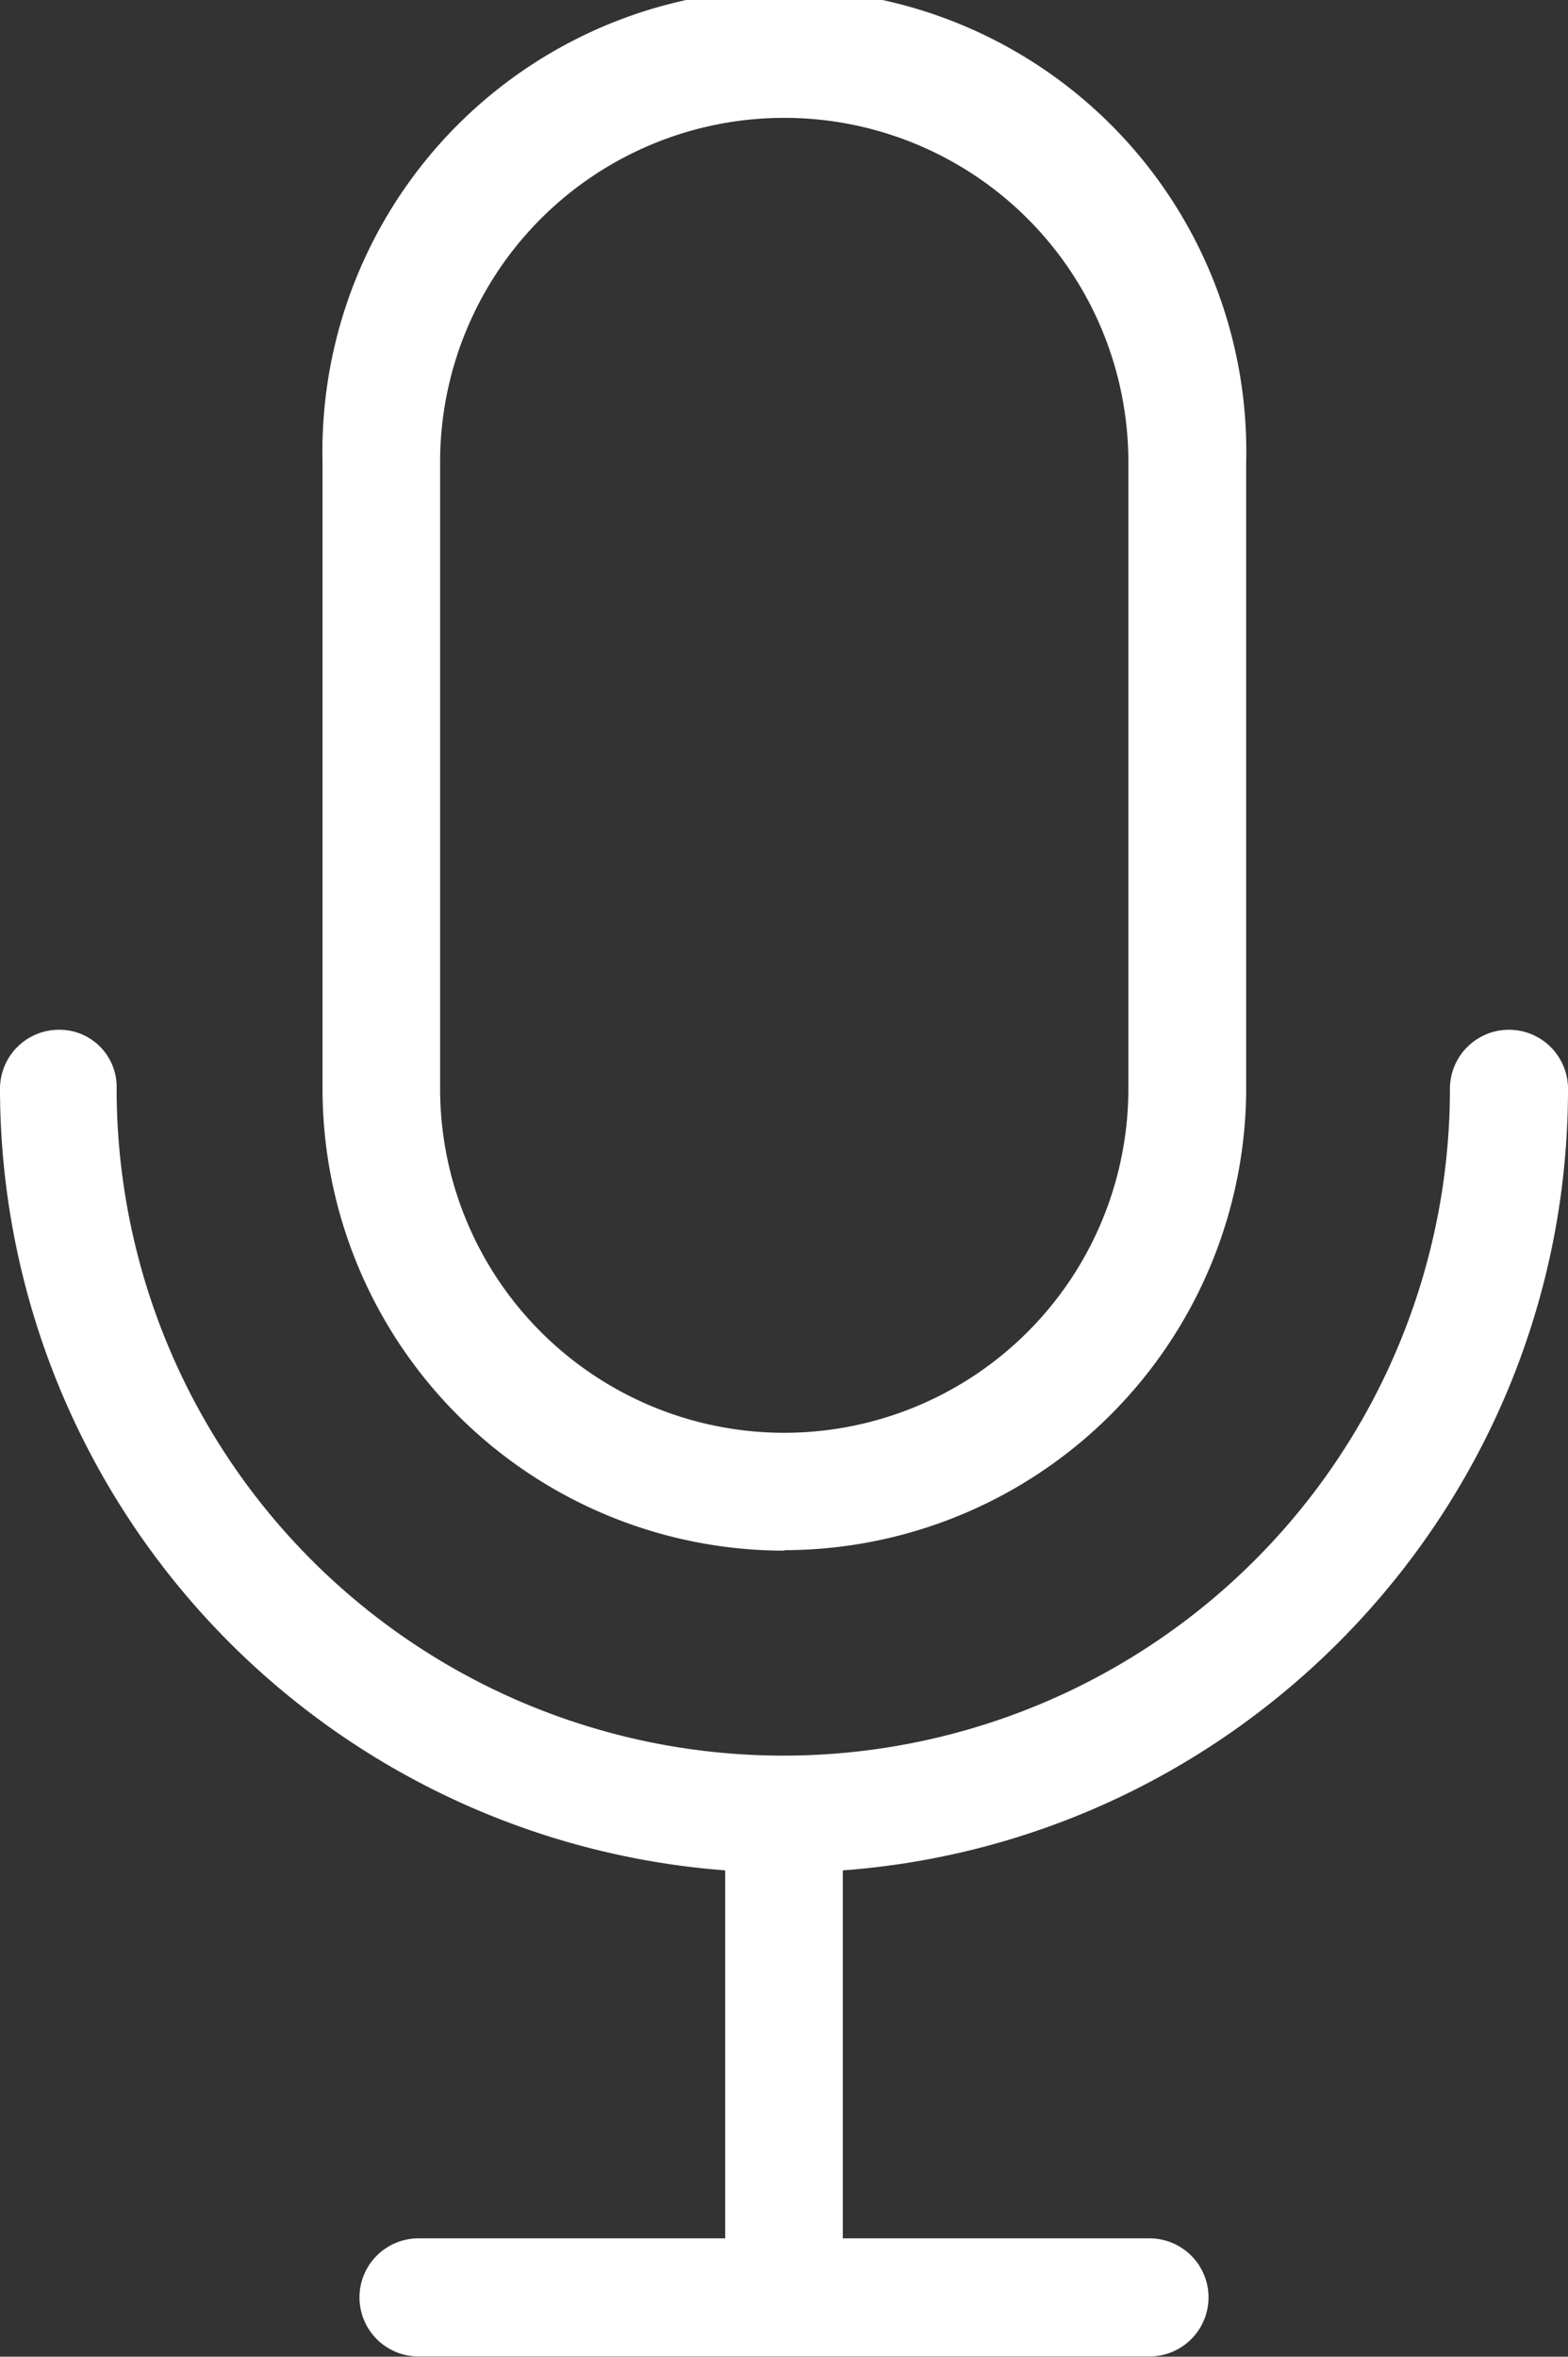 <svg id="Layer_1" data-name="Layer 1" xmlns="http://www.w3.org/2000/svg" viewBox="0 0 261.36 392.72"><rect x="0" y="0" width="261.36" height="392.72" fill="#333333" stroke="none"/><defs><style>.cls-1{fill:#fff;}</style></defs><title>podcasts-icon</title><path class="cls-1" d="M130.72,258.32a77.09,77.09,0,0,0,77-77V77A77,77,0,1,0,53.76,77v104.4a77,77,0,0,0,77,77ZM73.36,77a57.36,57.36,0,0,1,114.72,0v104.4a57.36,57.36,0,1,1-114.72,0Zm0,0"/><path class="cls-1" d="M9.84,171.6A9.83,9.83,0,0,0,0,181.44,130.75,130.75,0,0,0,120.88,311.68V373H69.76a9.84,9.84,0,1,0,0,19.68H191.6a9.84,9.84,0,1,0,0-19.68H140.48V311.68c67.52-5,120.88-61.52,120.88-130.24a9.84,9.84,0,0,0-19.68,0,111.12,111.12,0,0,1-222.24,0,9.53,9.53,0,0,0-9.6-9.84Zm0,0"/></svg>